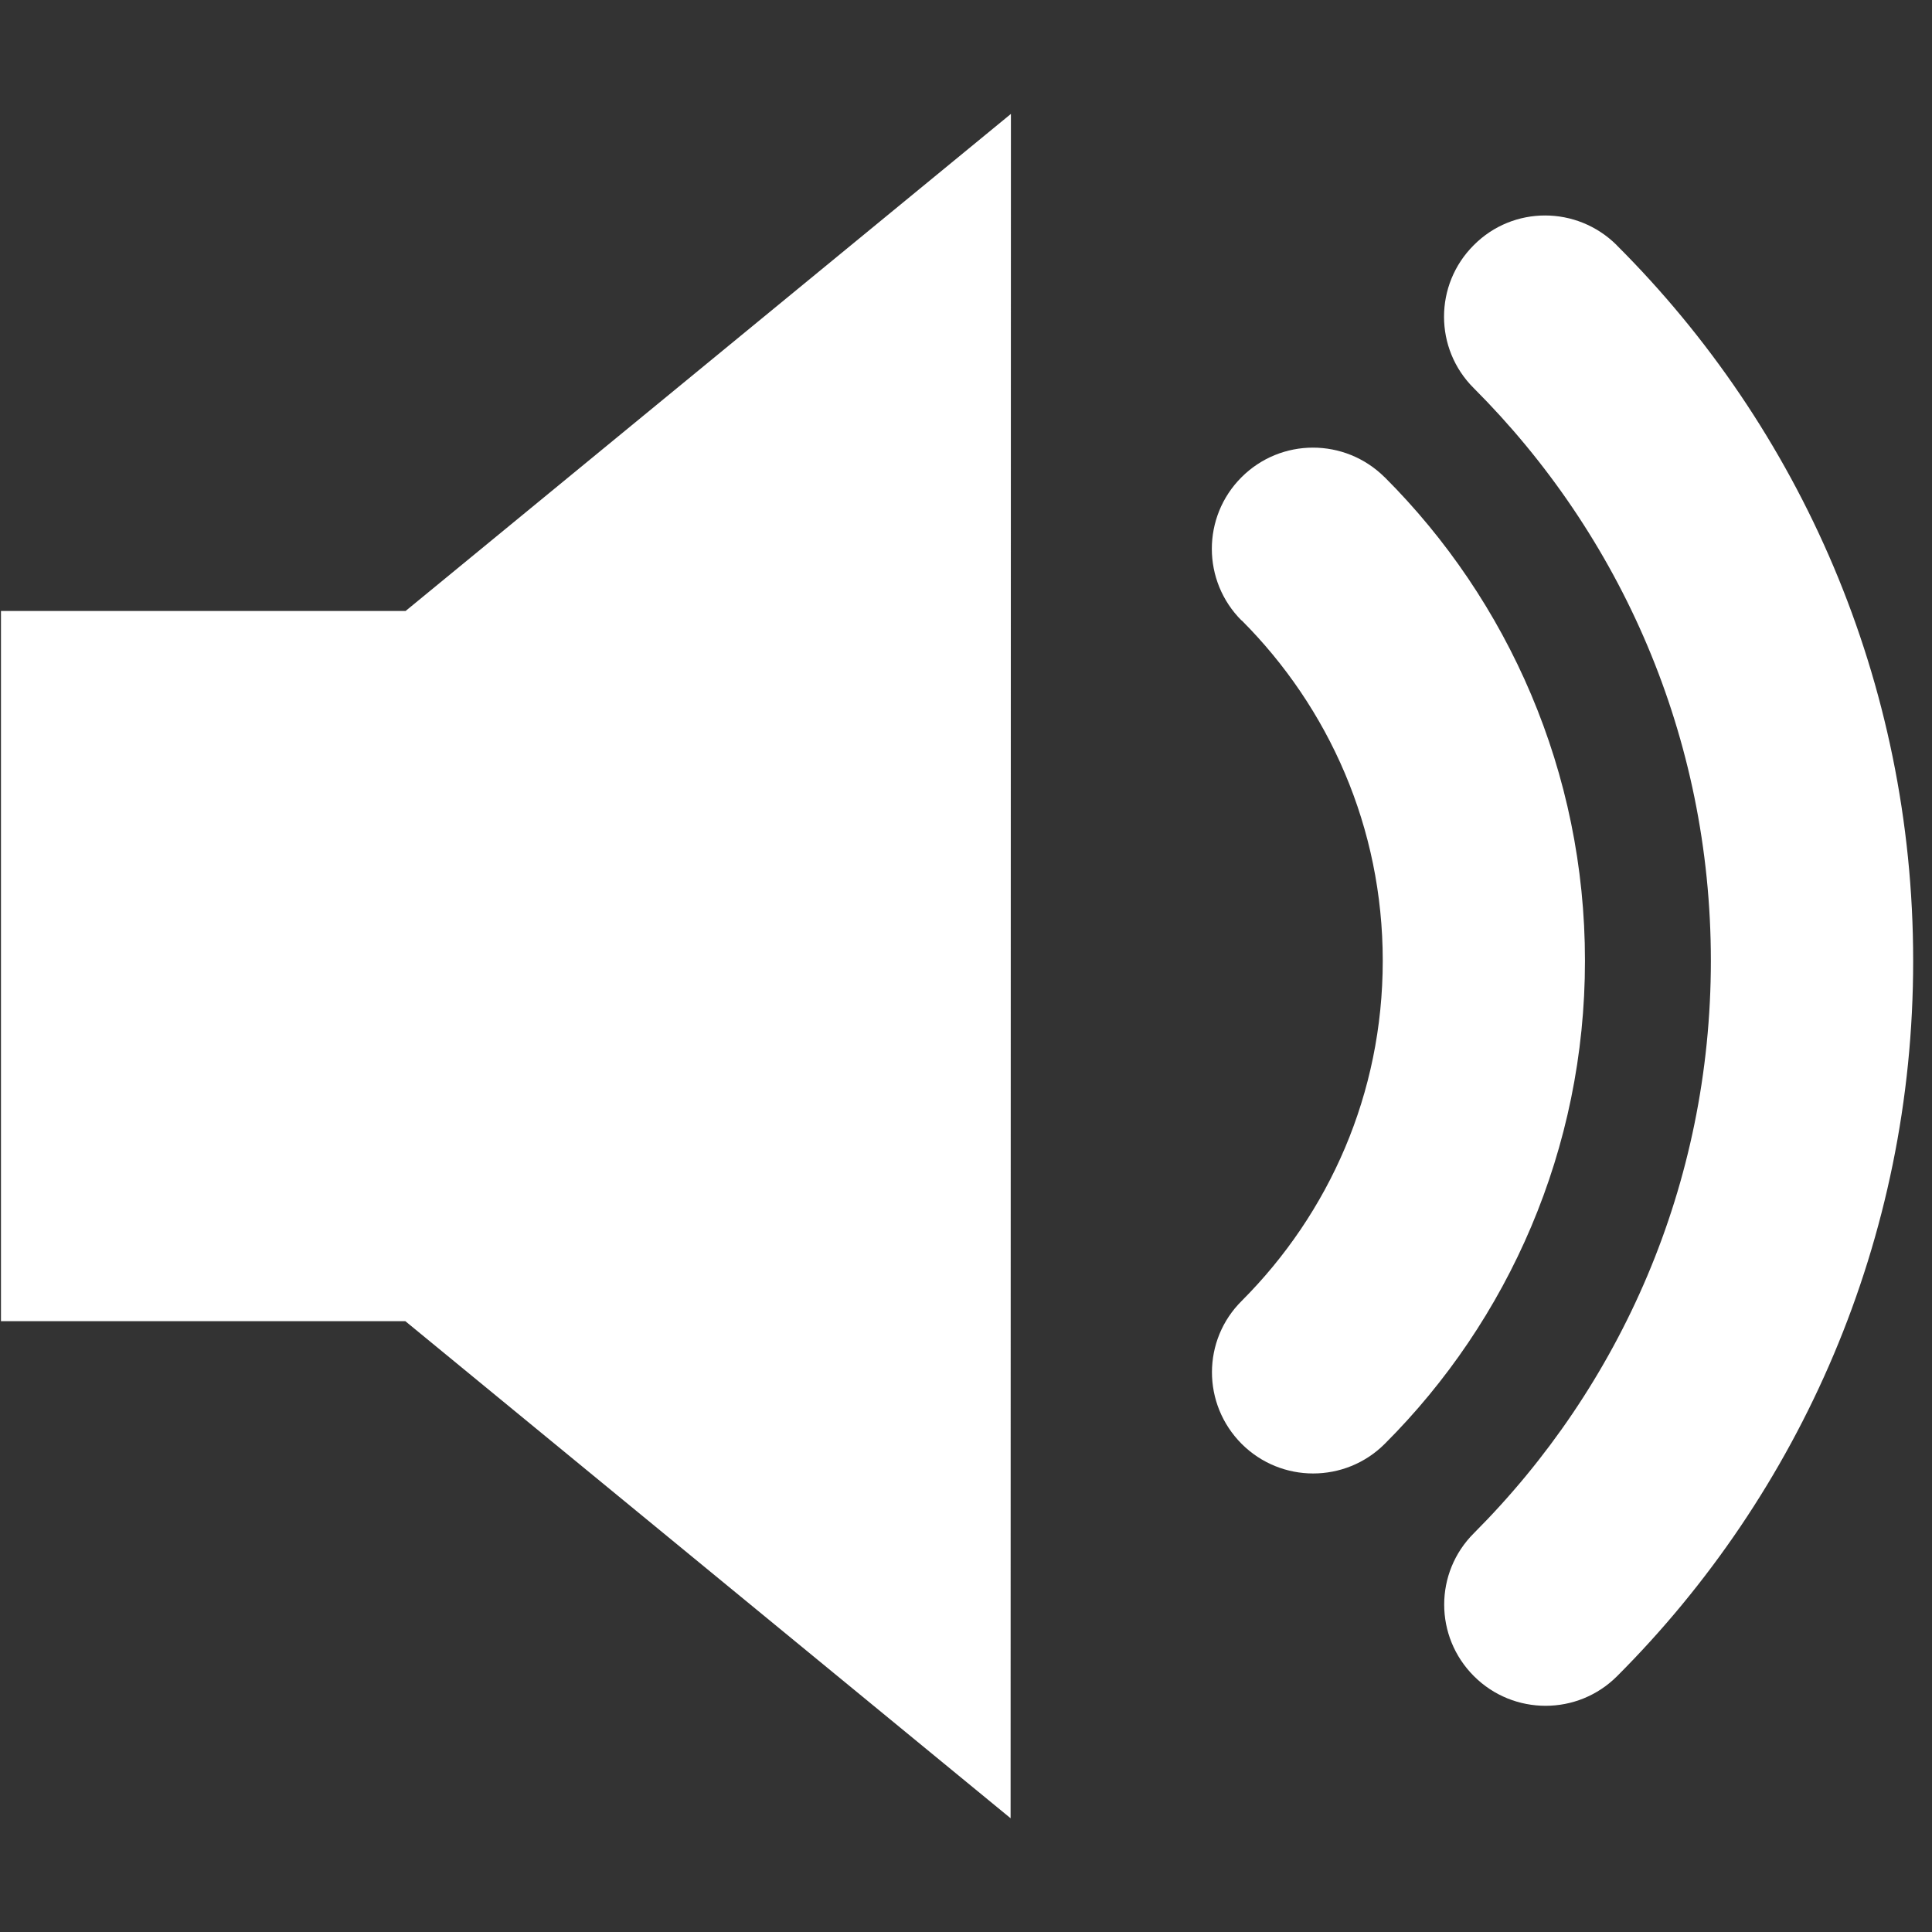 <svg viewBox="0 0 24 24" xmlns="http://www.w3.org/2000/svg">
    <rect x="0" y="0" width="24" height="24" fill="#333333" stroke="none"/>
    <path fill="#ffffff" d="m0.012,7.589l0,8.823l5.023,0l7.519,6.175l0.004,-21.172l-7.52,6.175l-5.026,0l-0,0z M17.199,5.927c-0.494,-0.489 -1.287,-0.489 -1.778,0.003c-0.49,0.491 -0.49,1.287 0.003,1.779l0,-0.003c1.084,1.086 1.753,2.574 1.753,4.229c0,1.653 -0.667,3.137 -1.75,4.223c-0.495,0.489 -0.495,1.284 -0.003,1.778c0.245,0.245 0.567,0.368 0.888,0.368c0.323,0 0.645,-0.123 0.89,-0.368c1.535,-1.533 2.488,-3.663 2.487,-6.001c0.001,-2.343 -0.955,-4.475 -2.489,-6.008zm2.884,-2.882c-0.494,-0.491 -1.287,-0.491 -1.775,0c-0.493,0.491 -0.493,1.288 0,1.777c1.822,1.823 2.945,4.331 2.945,7.113c0,2.779 -1.123,5.286 -2.943,7.11c-0.493,0.49 -0.493,1.285 0,1.777c0.245,0.245 0.567,0.368 0.89,0.368c0.322,0 0.643,-0.123 0.888,-0.368c2.272,-2.273 3.68,-5.422 3.678,-8.887c0.001,-3.468 -1.407,-6.619 -3.683,-8.889l0,-0z" />
</svg>